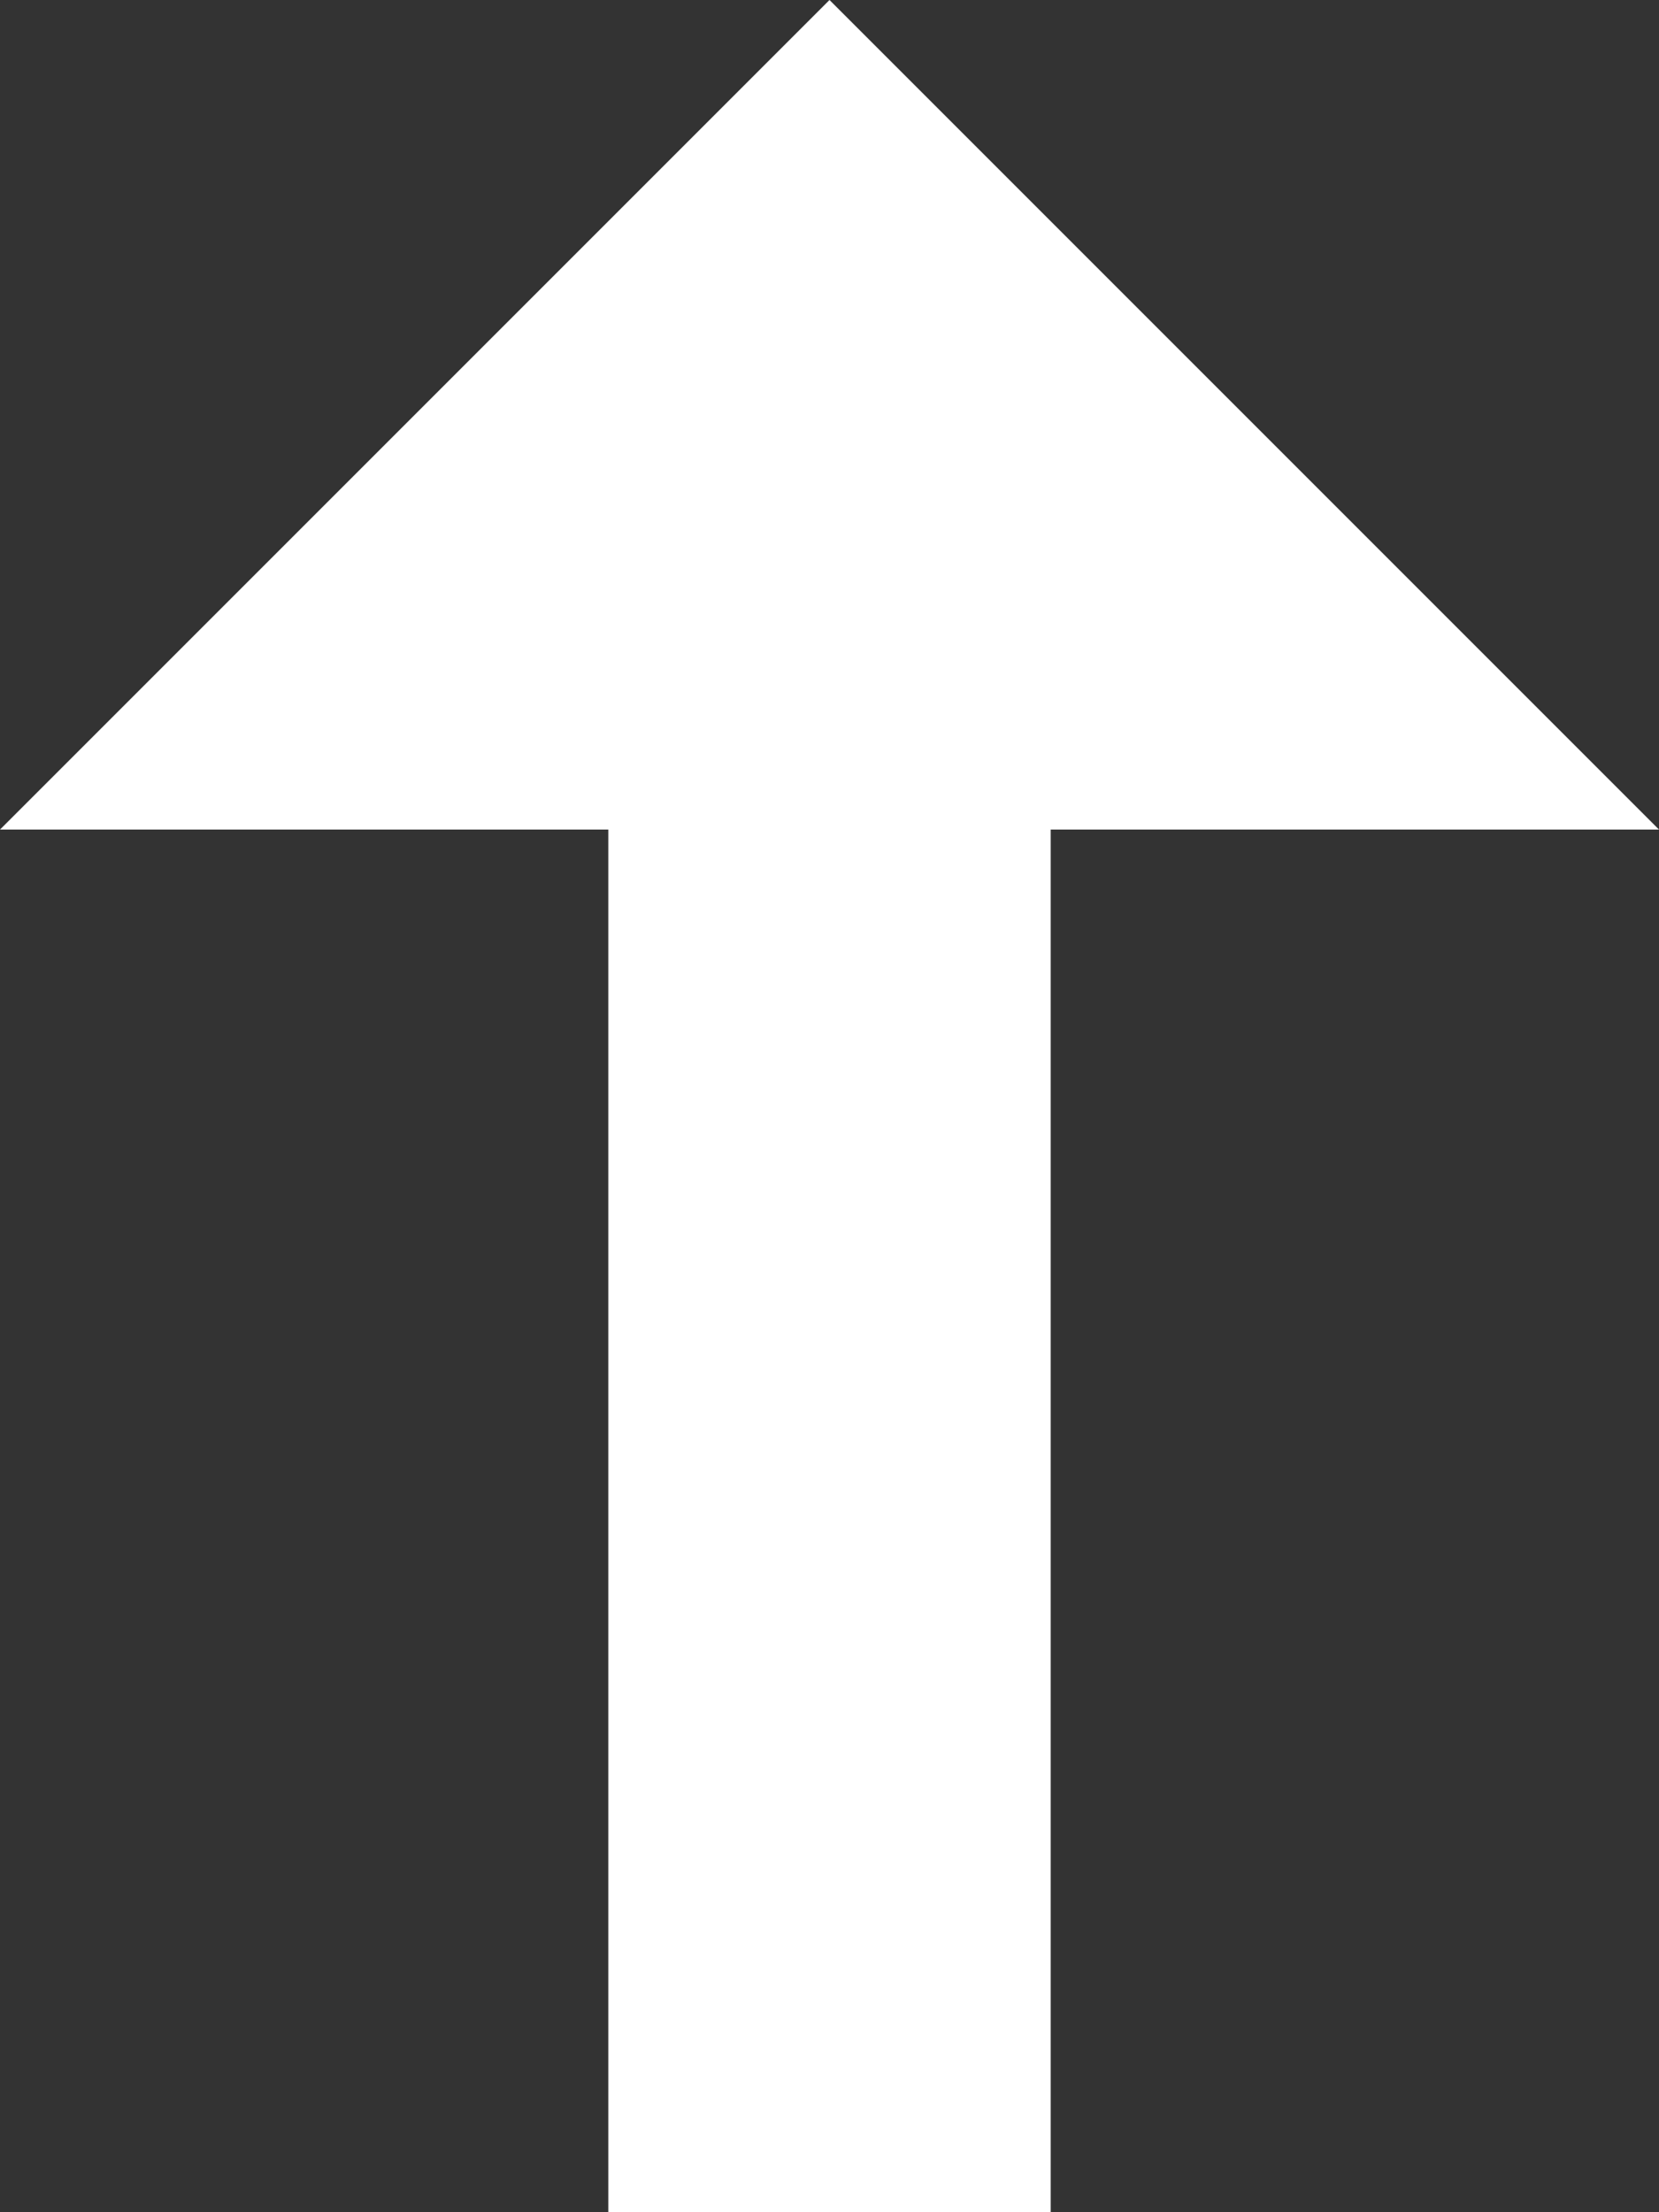 <?xml version="1.0" encoding="utf-8"?>
<svg version="1.1" id="Layer_1"
xmlns="http://www.w3.org/2000/svg"
xmlns:xlink="http://www.w3.org/1999/xlink"
xmlns:author="http://www.sothink.com"
width="9px" height="12px"
xml:space="preserve">
<rect width="100%" height="100%" fill="#333333" stroke="none"/>
<g id="115" transform="matrix(1, 0, 0, 1, 4.5, 6)">
<path style="fill:#FFFFFF;fill-opacity:1" d="M4.5,-1.5L1.2 -1.5L1.2 6L-1.2 6L-1.2 -1.5L-4.5 -1.5L0 -6L4.5 -1.5" />
</g>
</svg>
